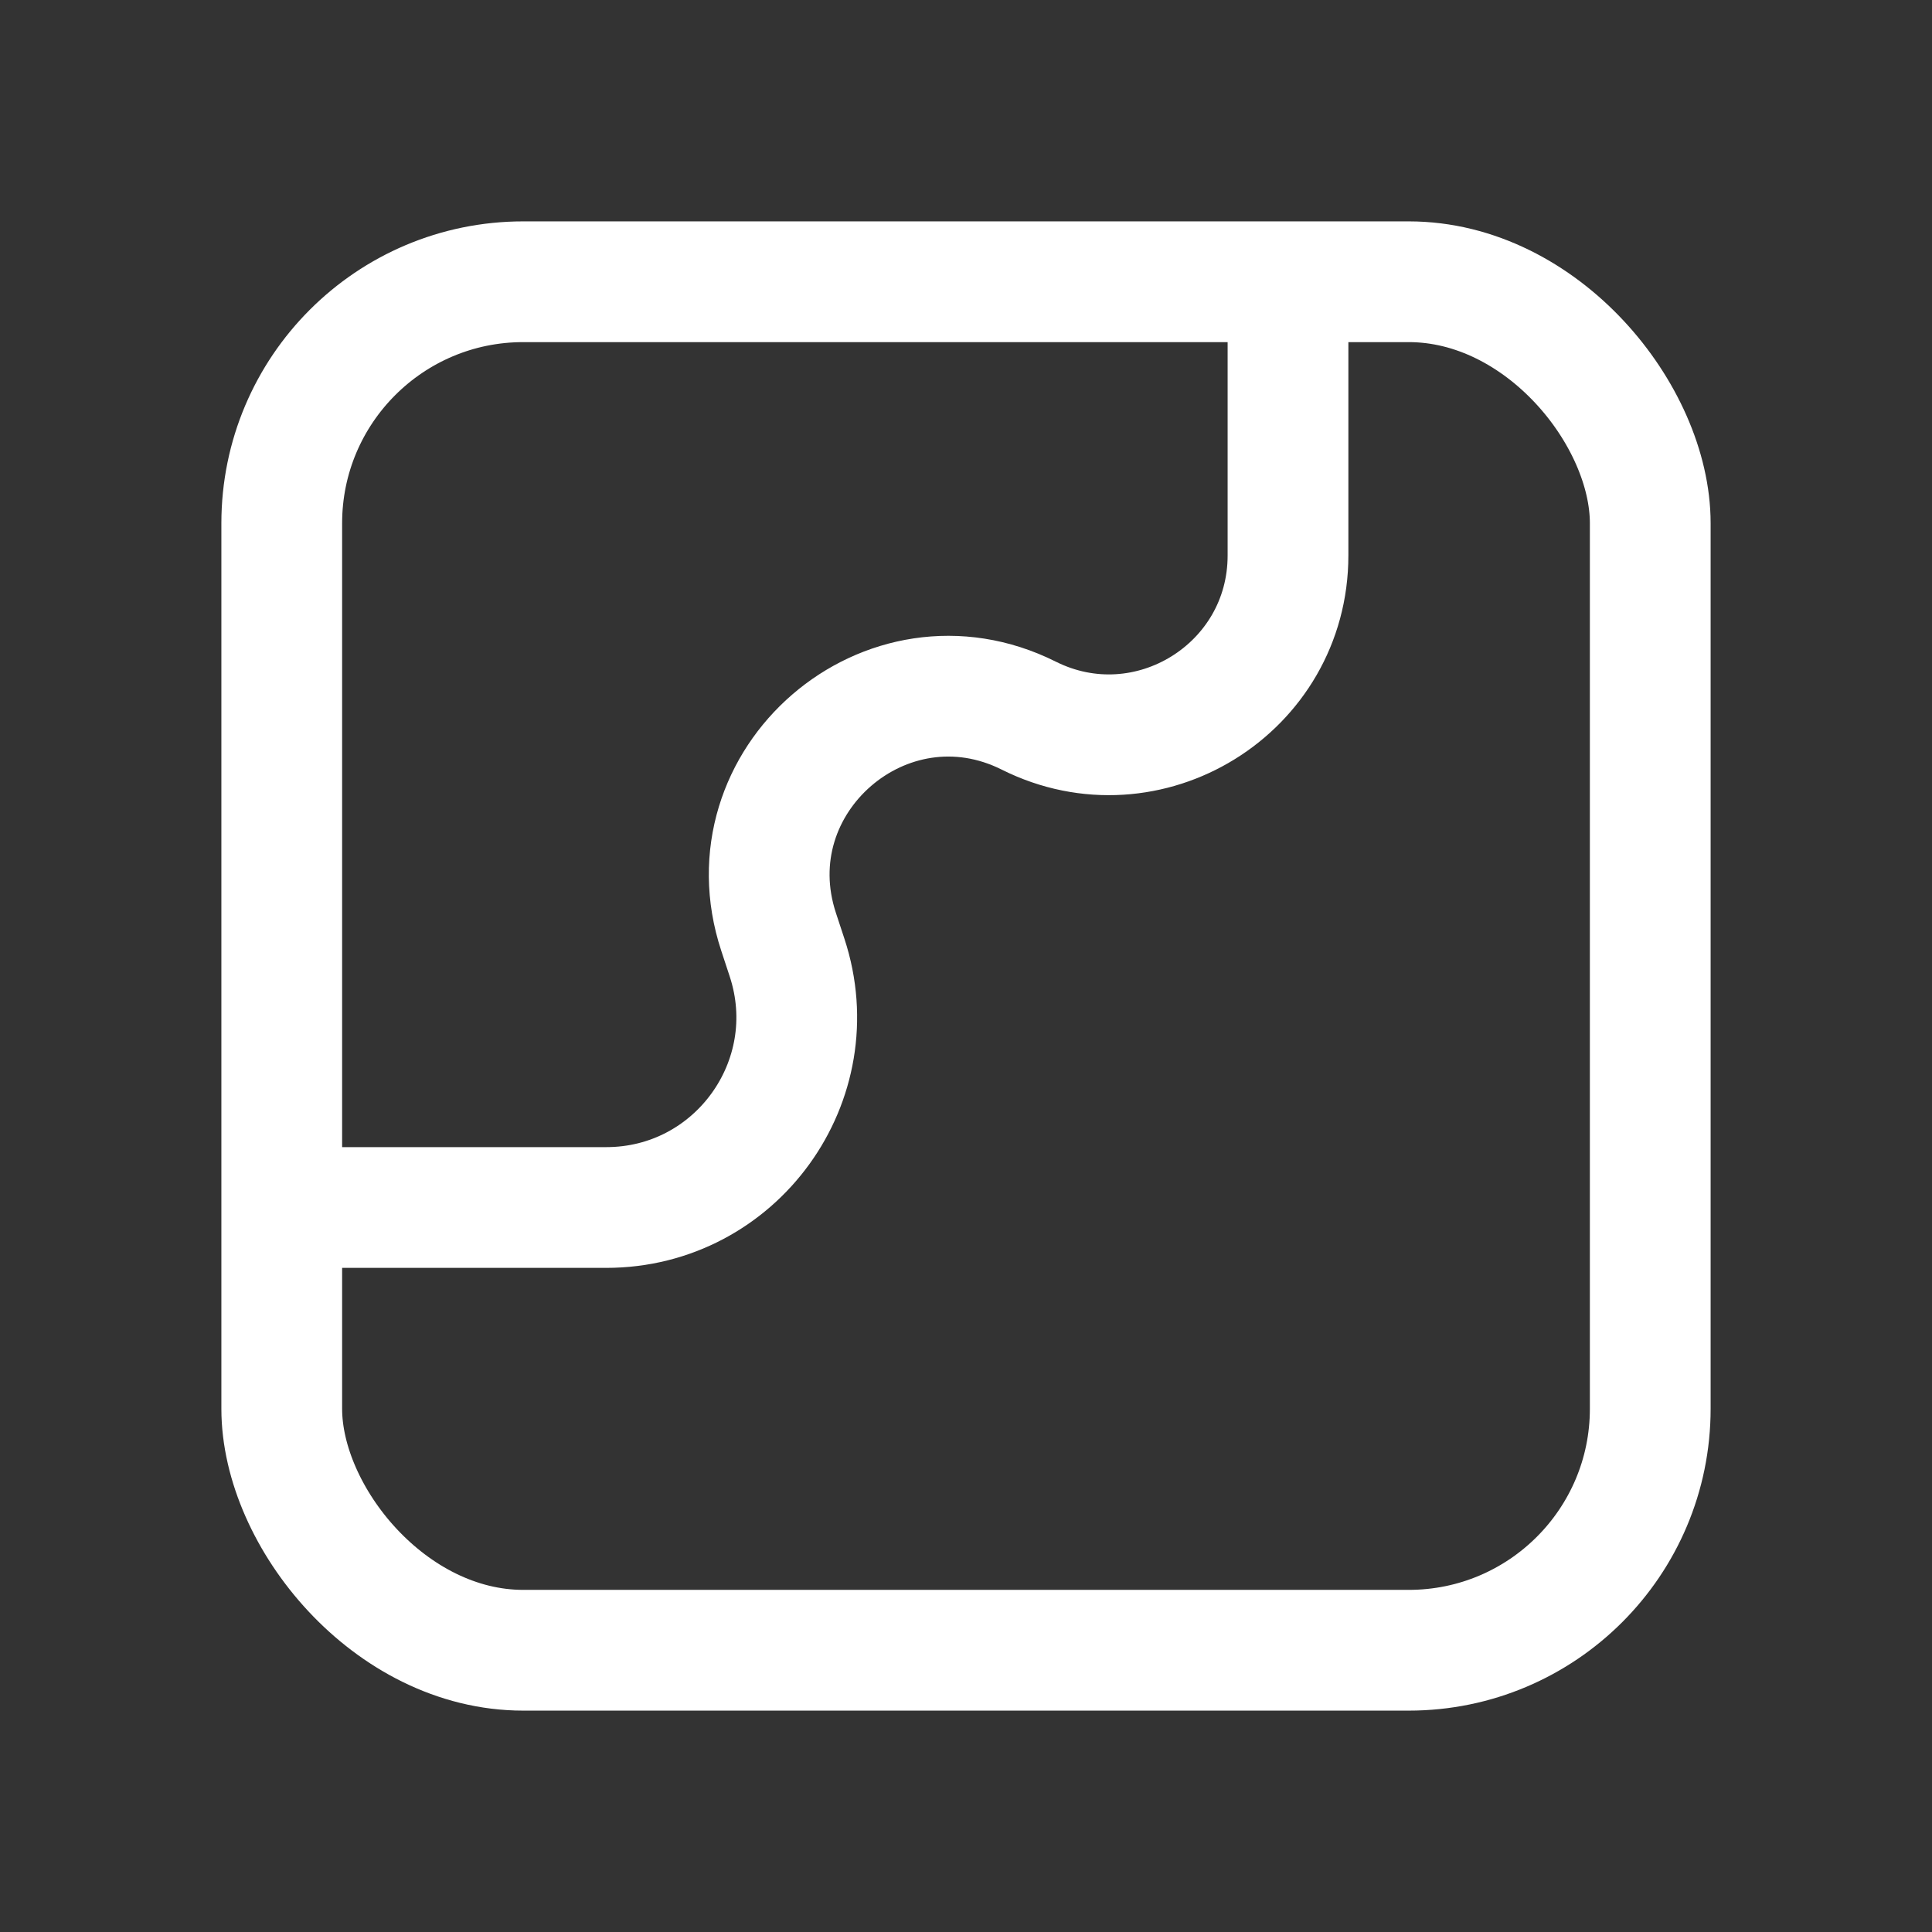 <svg width="24" height="24" viewBox="0 0 24 24" fill="none" xmlns="http://www.w3.org/2000/svg">
<rect x="0" y="0" width="24" height="24" fill="#333333" stroke="none"/>
<g clip-path="url(#clip0)">
<path d="M3 15H7.531C9.142 15 10.281 13.425 9.777 11.895L9.672 11.576C9.053 9.697 11.011 8.005 12.78 8.89V8.89C14.259 9.63 16 8.554 16 6.9V3" stroke="white" stroke-width="1.5"/>
</g>
<rect x="3.5" y="3.5" width="17" height="17" rx="3" stroke="white" stroke-width="1.5" stroke-linecap="round" stroke-linejoin="round"/>
<defs>
<clipPath id="clip0">
<rect x="3.5" y="3.5" width="17" height="17" rx="3" fill="white"/>
</clipPath>
</defs>
</svg>
